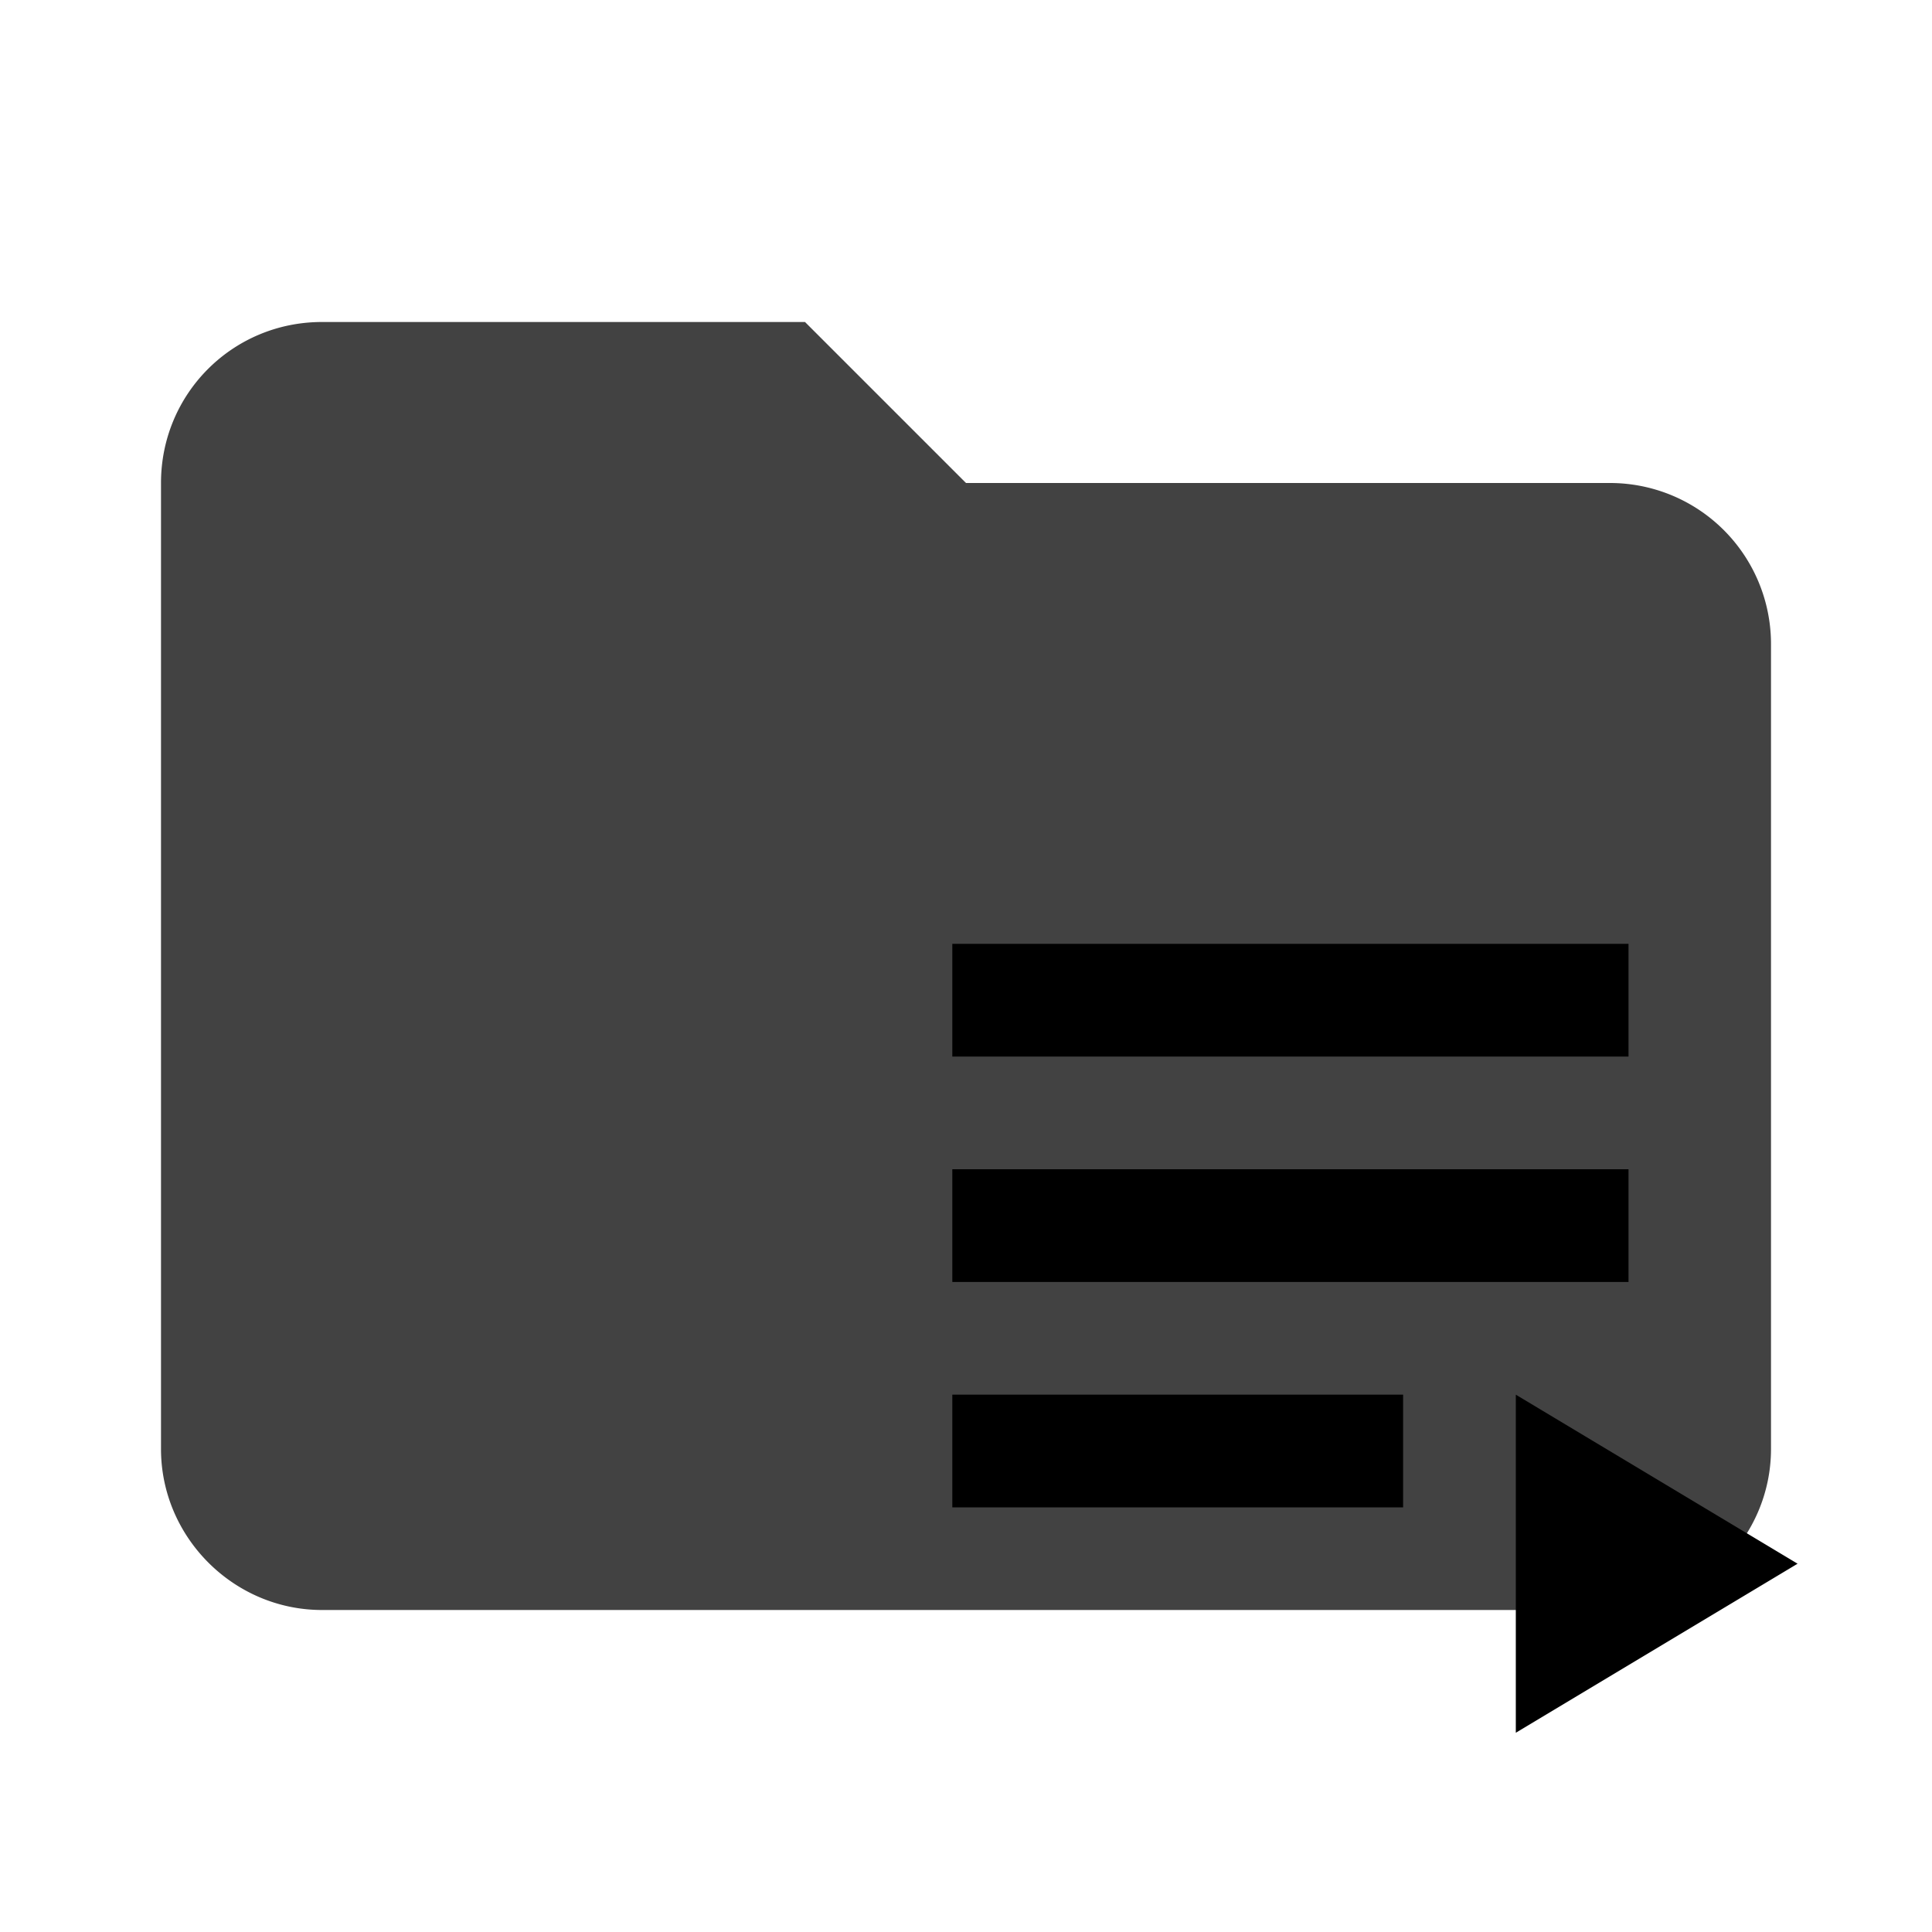 <svg xmlns="http://www.w3.org/2000/svg" clip-rule="evenodd" fill-rule="evenodd" stroke-linejoin="round" stroke-miterlimit="1.414" viewBox="0 0 24 24">
  <path d="M10 4H4c-1.11 0-2 .89-2 2v12c0 1.097.903 2 2 2h16c1.097 0 2-.903 2-2V8a2 2 0 0 0-2-2h-8l-2-2z" fill="#424242" fill-rule="nonzero"/>
  <path d="M11.83 14.525h8.4v1.4h-8.4zm0-2.8h8.4v1.4h-8.4zm0 5.6h5.6v1.4h-5.6zm7 0v4.2l3.5-2.1z"/>
</svg>